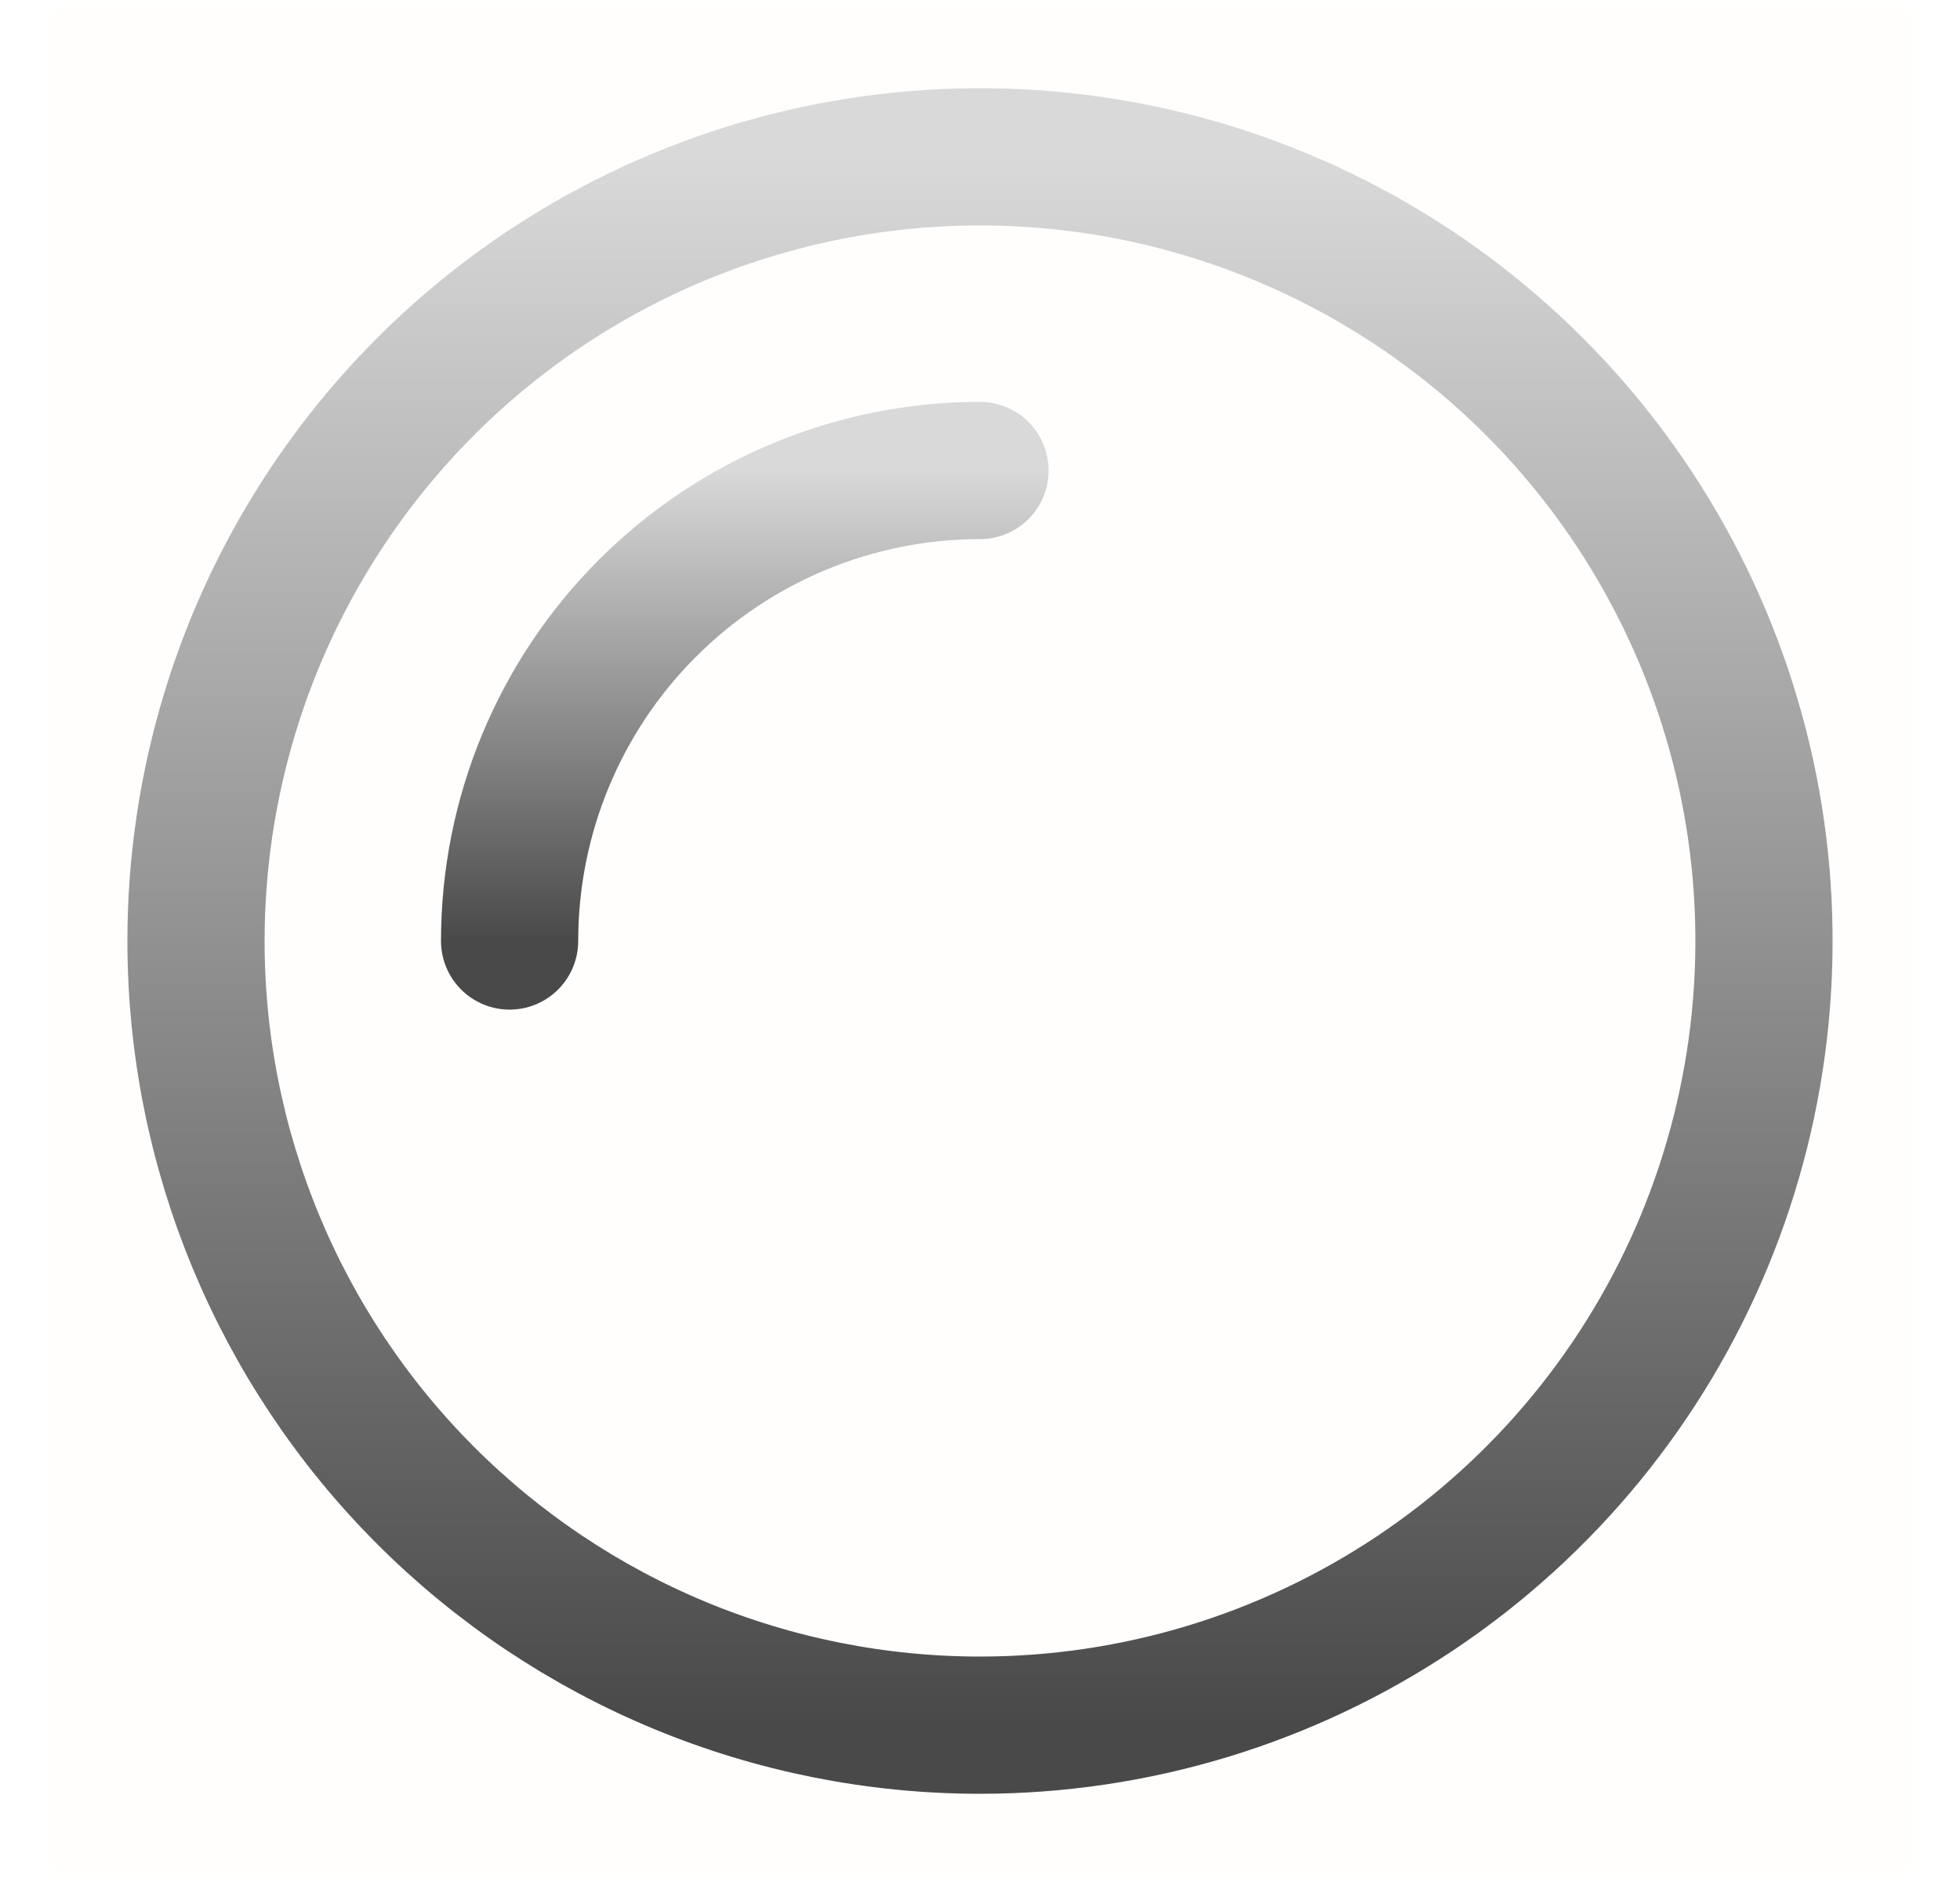 <svg width="50" height="48" viewBox="0 0 50 48" fill="none" xmlns="http://www.w3.org/2000/svg">
<mask id="mask0_168_2" style="mask-type:luminance" maskUnits="userSpaceOnUse" x="1" y="0" width="48" height="48">
<path d="M49 0H1V48H49V0Z" fill="white"/>
</mask>
<g mask="url(#mask0_168_2)">
<mask id="mask1_168_2" style="mask-type:luminance" maskUnits="userSpaceOnUse" x="1" y="0" width="48" height="48">
<path d="M49 0H1V48H49V0Z" fill="white"/>
</mask>
<g mask="url(#mask1_168_2)">
<path d="M49 0H1V48H49V0Z" fill="#D4AF37" fill-opacity="0.01"/>
<path d="M25 44C28.956 44 32.822 42.827 36.111 40.629C39.4 38.432 41.964 35.308 43.478 31.654C44.991 27.999 45.387 23.978 44.616 20.098C43.844 16.219 41.939 12.655 39.142 9.858C36.345 7.061 32.781 5.156 28.902 4.384C25.022 3.613 21.001 4.009 17.346 5.522C13.692 7.036 10.568 9.6 8.371 12.889C6.173 16.178 5 20.044 5 24C5 29.304 7.107 34.391 10.858 38.142C12.715 39.999 14.92 41.472 17.346 42.478C19.773 43.483 22.374 44 25 44Z" stroke="url(#paint0_linear_168_2)" stroke-width="3.5" stroke-linecap="round" stroke-linejoin="round"/>
<path d="M25 12C21.817 12 18.765 13.264 16.515 15.515C14.264 17.765 13 20.817 13 24" stroke="url(#paint1_linear_168_2)" stroke-width="3.5" stroke-linecap="round" stroke-linejoin="round"/>
</g>
</g>
<defs>
<linearGradient id="paint0_linear_168_2" x1="25" y1="4" x2="25" y2="44" gradientUnits="userSpaceOnUse">
<stop stop-color="#D9D9D9"/>
<stop offset="1" stop-color="#494949"/>
</linearGradient>
<linearGradient id="paint1_linear_168_2" x1="19" y1="12" x2="19" y2="24" gradientUnits="userSpaceOnUse">
<stop stop-color="#D9D9D9"/>
<stop offset="1" stop-color="#494949"/>
</linearGradient>
</defs>
</svg>
